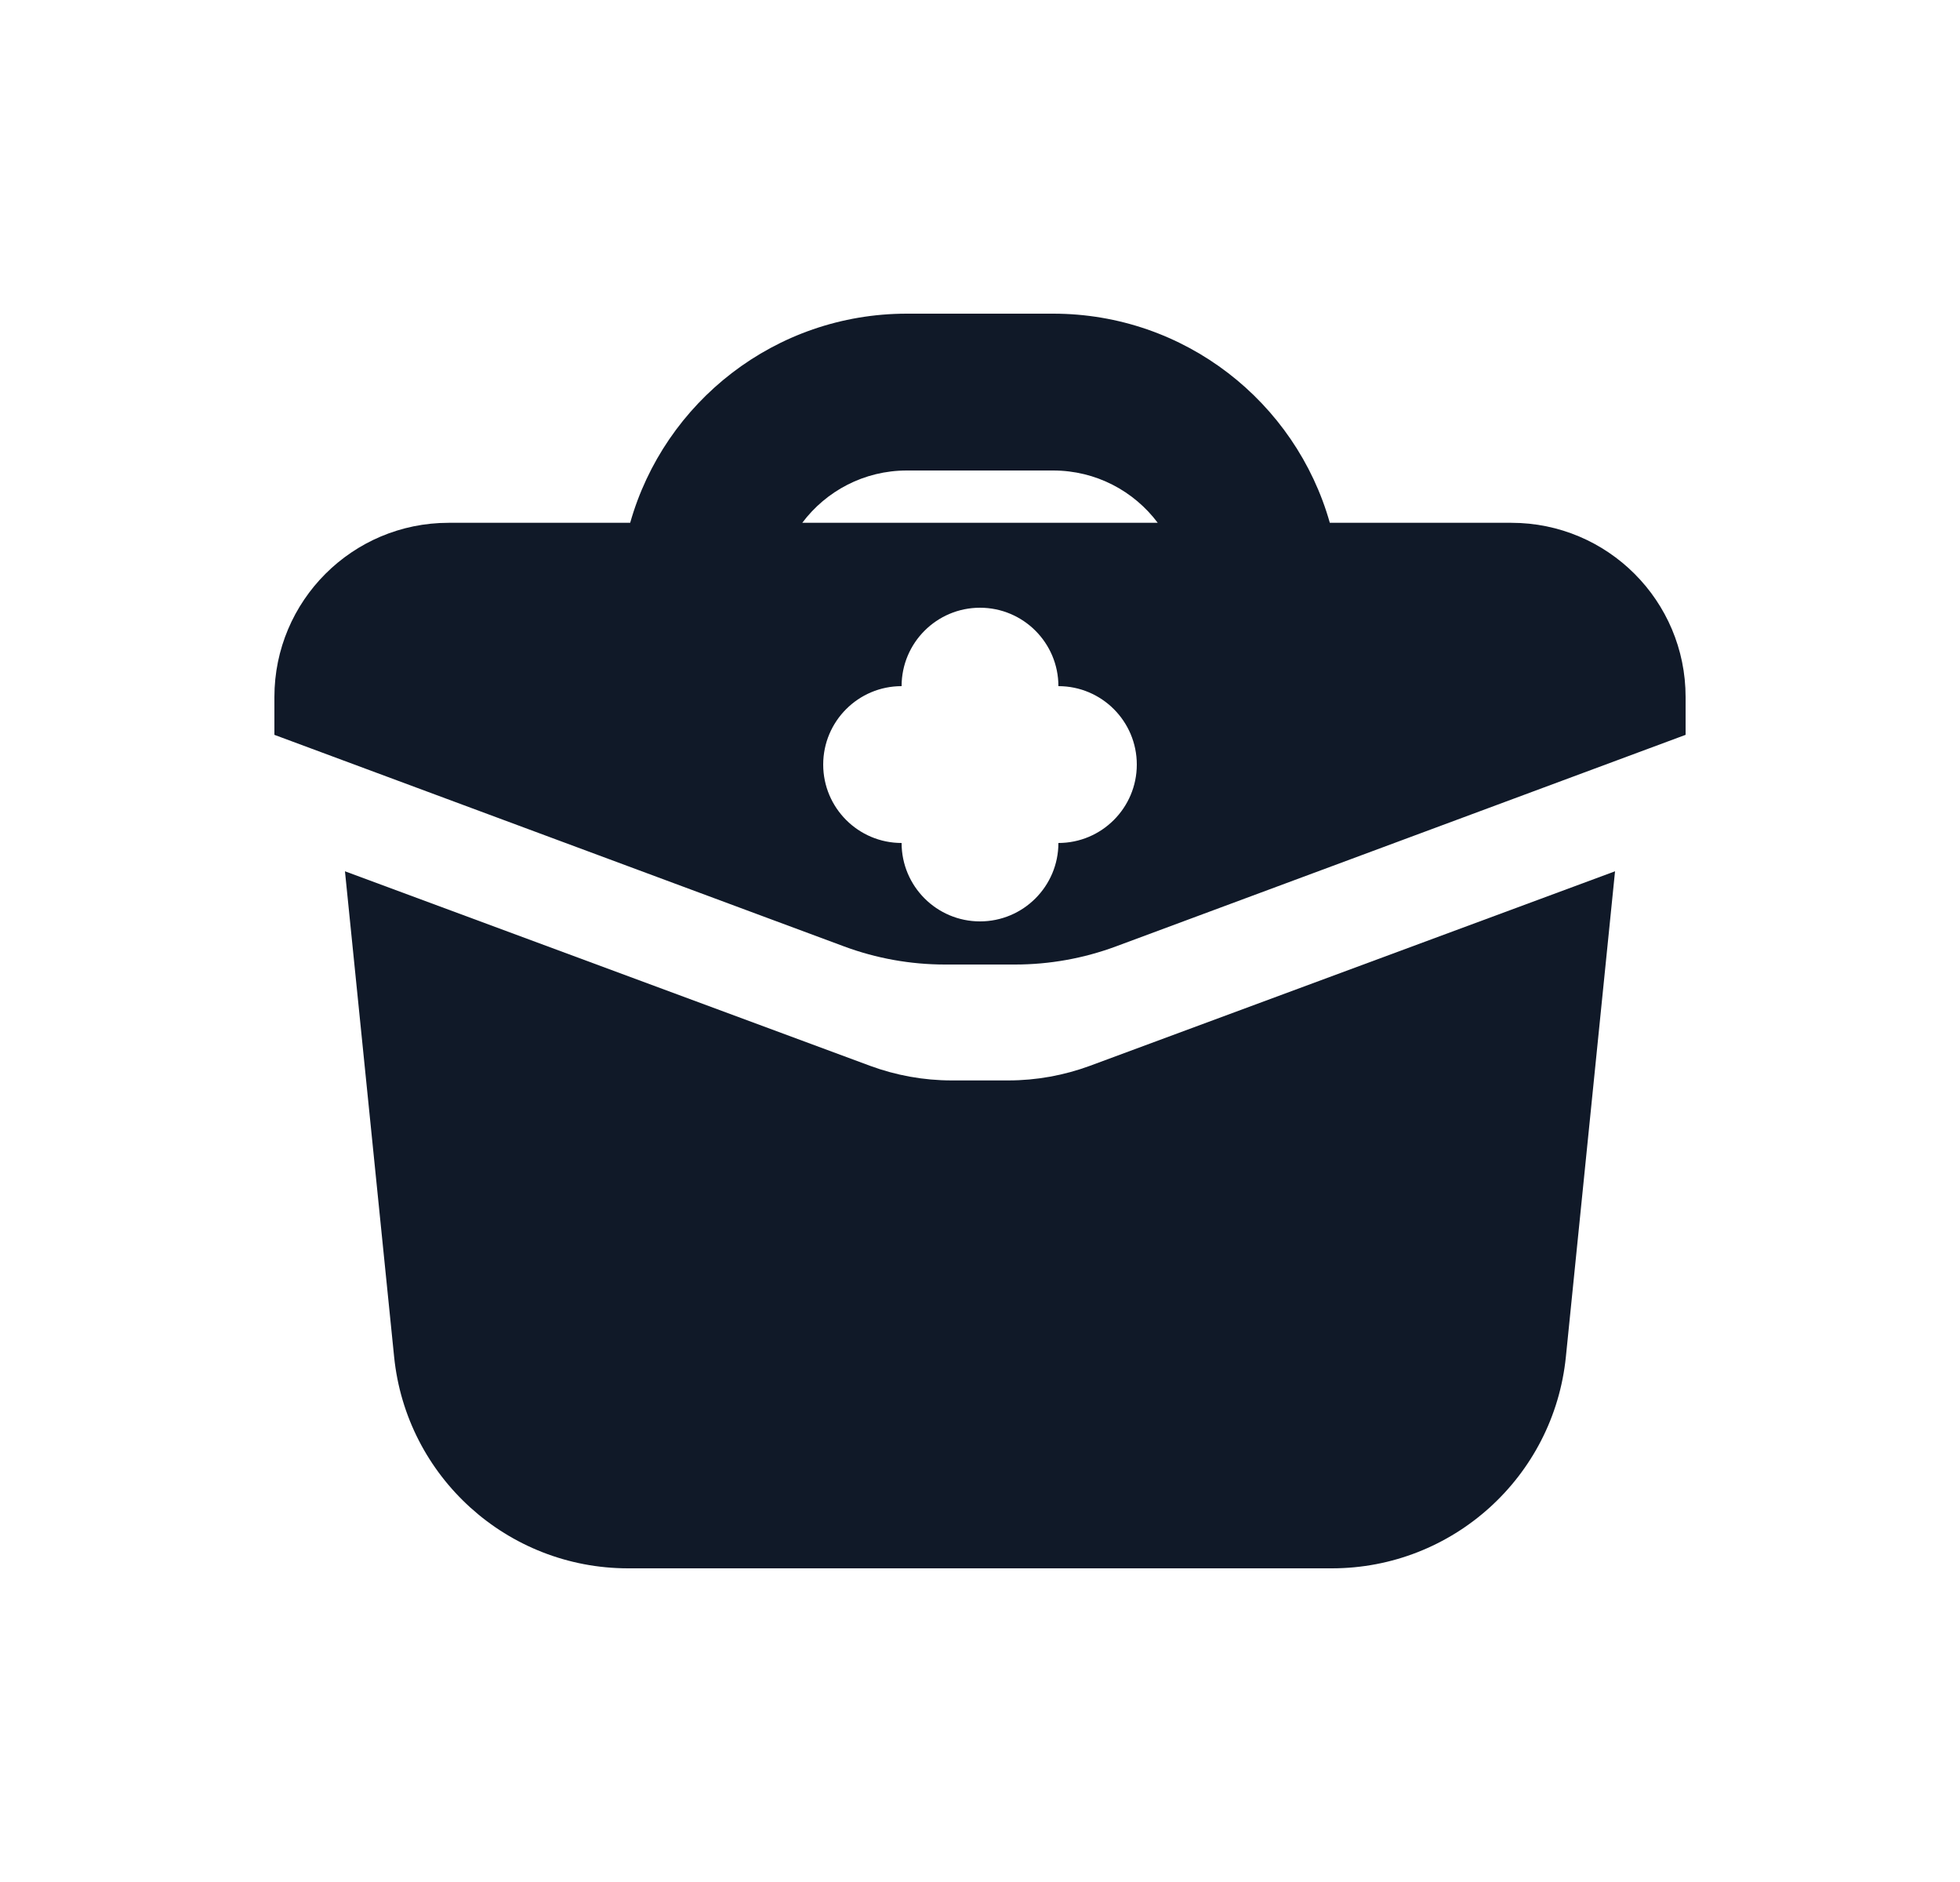 <svg width="25" height="24" viewBox="0 0 25 24" fill="none" xmlns="http://www.w3.org/2000/svg">
<path fill-rule="evenodd" clip-rule="evenodd" d="M8.038 6.667H5.722C4.495 6.667 3.5 7.662 3.5 8.889V9.371L10.766 12.069C11.178 12.222 11.614 12.3 12.053 12.3H12.947C13.386 12.3 13.822 12.222 14.234 12.069L21.5 9.371V8.889C21.5 7.662 20.505 6.667 19.278 6.667H16.962C16.527 5.128 15.112 4 13.433 4H11.567C9.888 4 8.473 5.128 8.038 6.667ZM10.233 6.667H14.767C14.463 6.262 13.979 6 13.433 6H11.567C11.021 6 10.537 6.262 10.233 6.667ZM13.5 8.75C13.5 8.198 13.052 7.75 12.5 7.75C11.948 7.75 11.5 8.198 11.5 8.75C10.948 8.75 10.5 9.198 10.5 9.75C10.5 10.302 10.948 10.75 11.5 10.75C11.5 11.302 11.948 11.75 12.5 11.75C13.052 11.75 13.5 11.302 13.5 10.75C14.052 10.75 14.5 10.302 14.5 9.75C14.5 9.198 14.052 8.75 13.5 8.75Z" fill="#101928"/>
<path d="M5.027 17.302L4.4 11.111L11.096 13.591C11.429 13.714 11.782 13.778 12.138 13.778H12.862C13.218 13.778 13.571 13.714 13.904 13.591L20.6 11.111L19.973 17.302C19.818 18.834 18.528 20 16.988 20H8.012C6.472 20 5.182 18.834 5.027 17.302Z" fill="#101928"/>
</svg>
